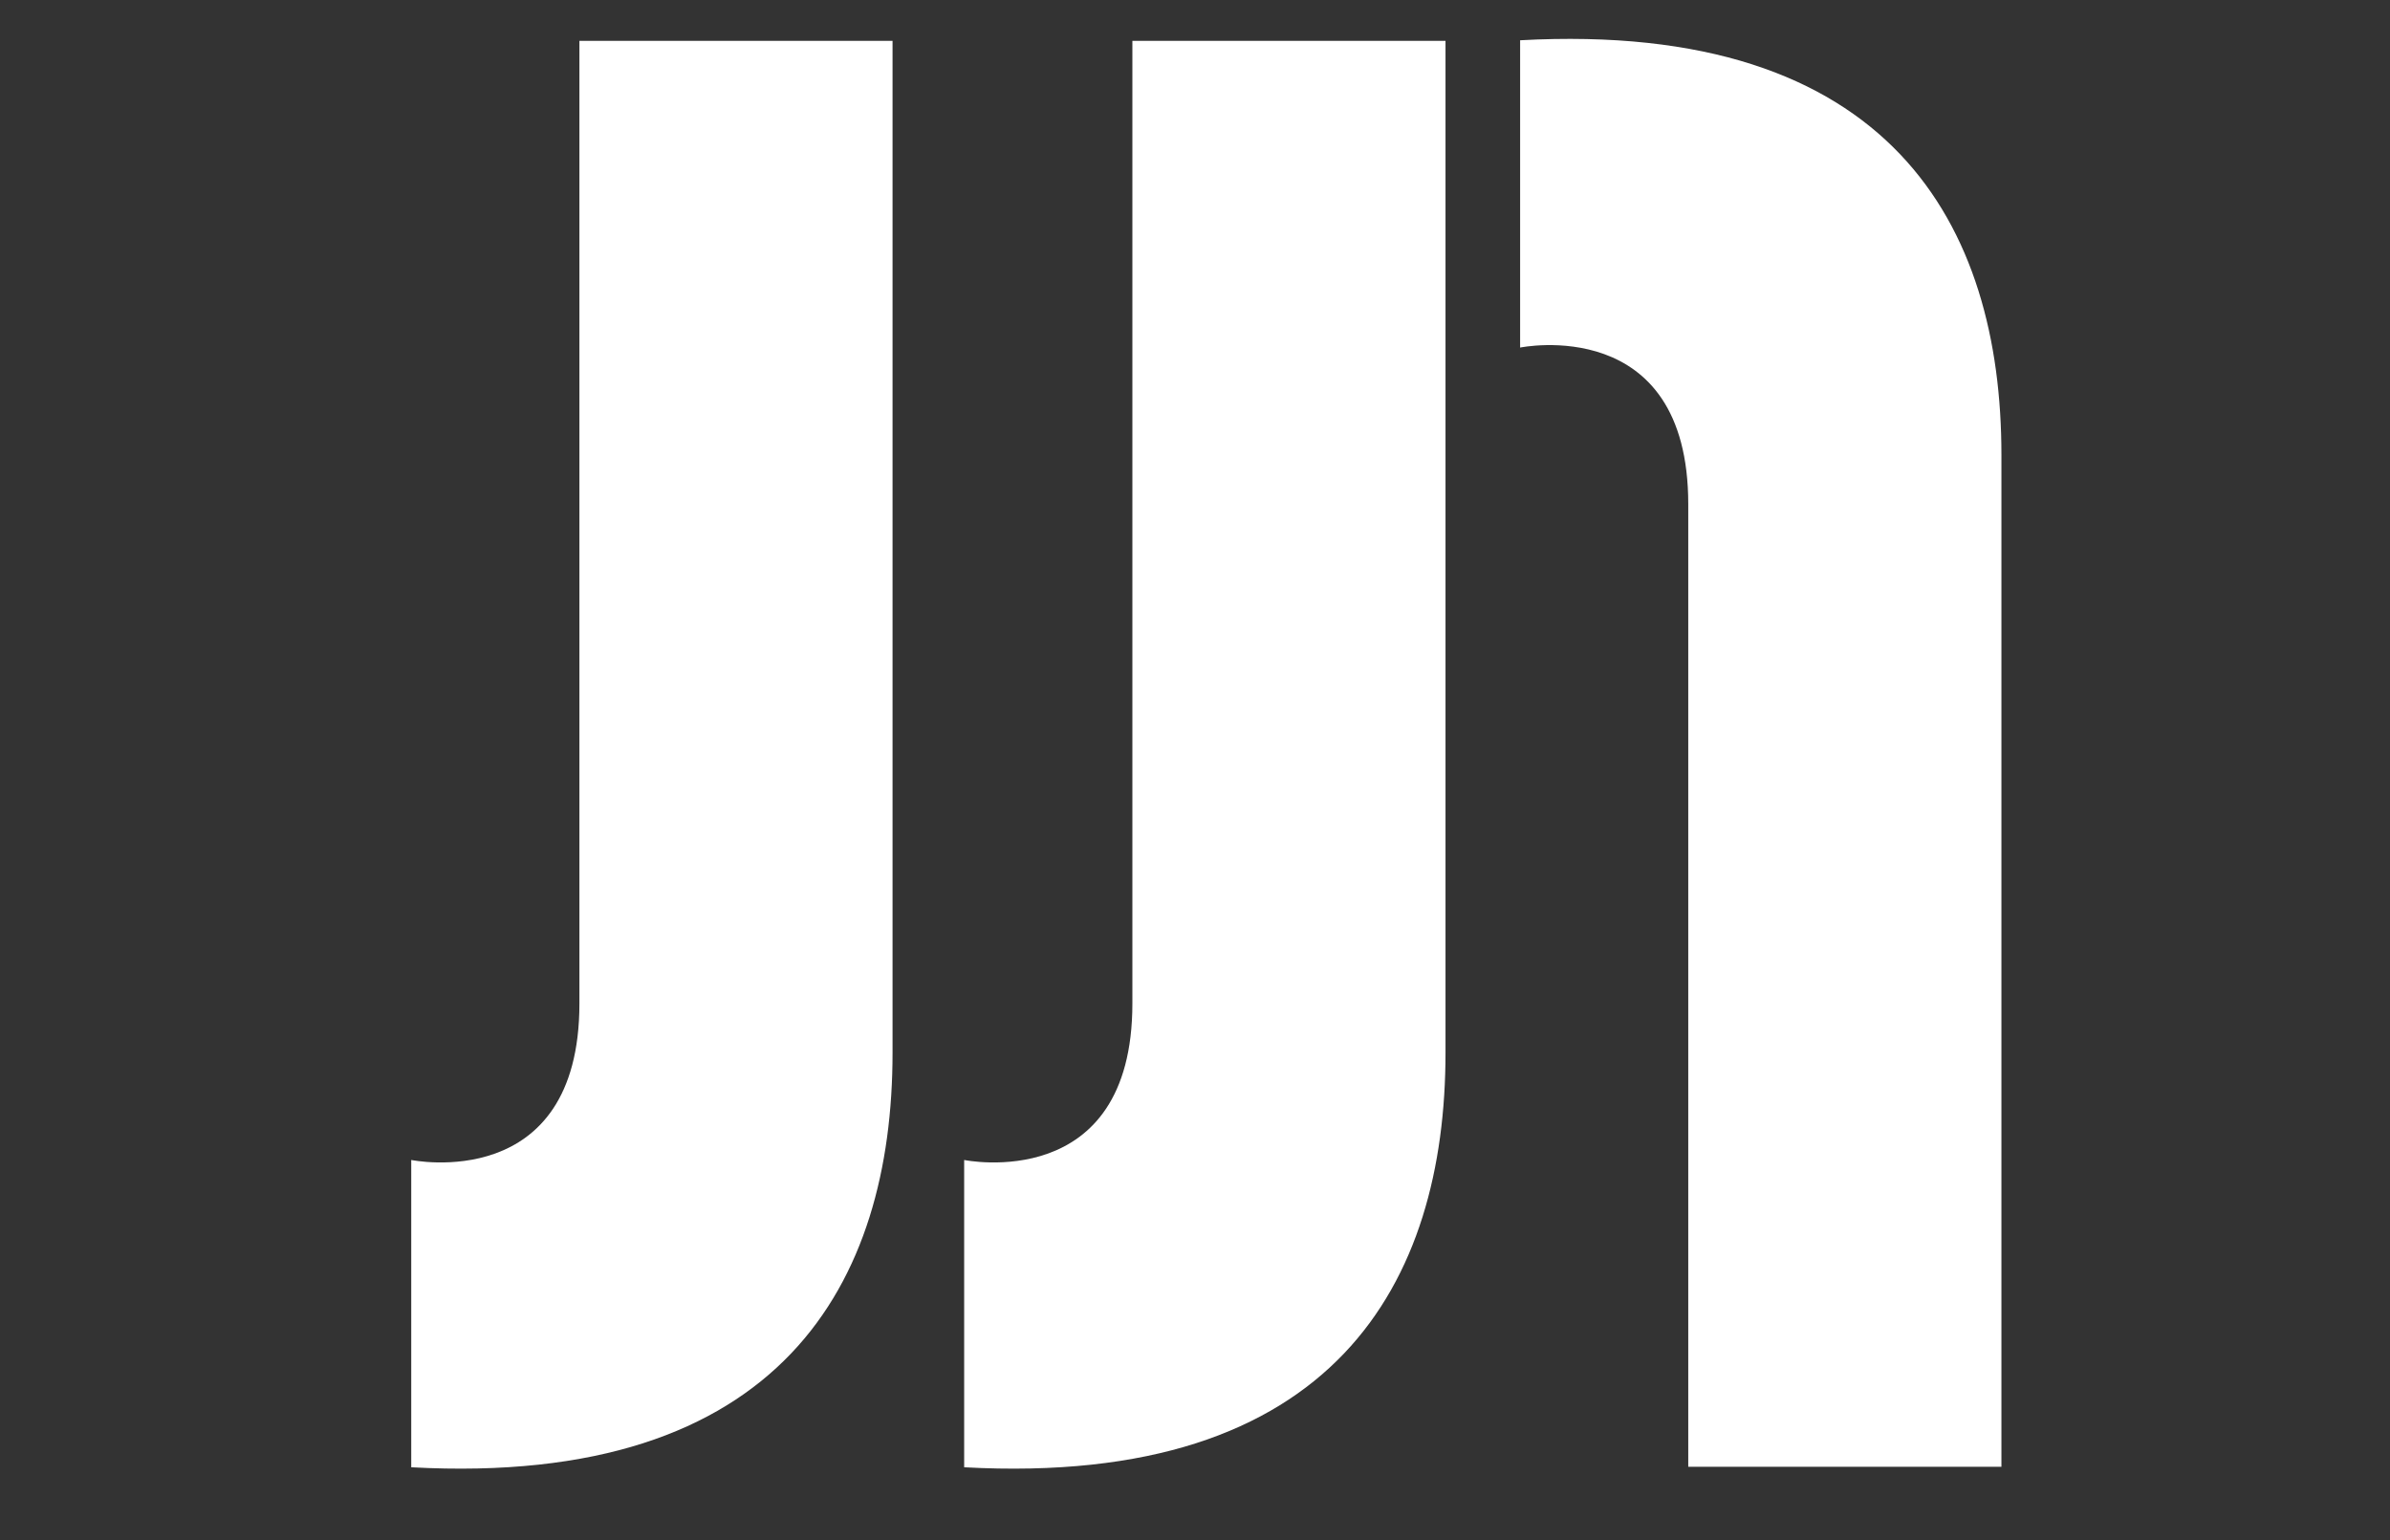 <?xml version="1.0" encoding="utf-8"?>
<!-- Generator: Adobe Illustrator 16.0.0, SVG Export Plug-In . SVG Version: 6.00 Build 0)  -->
<!DOCTYPE svg PUBLIC "-//W3C//DTD SVG 1.1//EN" "http://www.w3.org/Graphics/SVG/1.1/DTD/svg11.dtd">
<svg version="1.1" xmlns="http://www.w3.org/2000/svg" xmlns:xlink="http://www.w3.org/1999/xlink" x="0px" y="0px" width="60px"
	 height="38.667px" viewBox="0 0 60 38.667" enable-background="new 0 0 60 38.667" xml:space="preserve">
<rect x="0" y="0" width="60" height="38.667" fill="#333333" stroke="none"/>
<g id="bg" display="none">
	<rect y="-10.667" display="inline" fill="#38AF8B" width="60" height="60"/>
</g>
<g id="shadow_right" display="none">
	<polygon display="inline" fill="#38AF8B" points="14.546,1.026 22.407,1.026 28.428,7.047 28.428,1.026 36.289,1.026 38.162,2.894 
		39.948,2.122 47.568,3.735 60,16.217 60,49.244 22.879,49.251 10.324,36.838 10.324,31.737 15.263,29.929 	"/>
</g>
<g id="jjn">
	<path fill="#FFFFFF" d="M10.324,29.123c0,0,4.222,0.874,4.222-3.93V1.026h7.861v25.405c0,5.75-2.766,10.916-12.083,10.407V29.123z"
		/>
	<path fill="#FFFFFF" d="M24.205,29.123c0,0,4.223,0.874,4.223-3.93V1.026h7.861v25.405c0,5.75-2.767,10.916-12.084,10.407V29.123z"
		/>
	<g>
		<path fill="#FFFFFF" d="M38.162,1.011c9.317-0.51,12.083,4.659,12.083,10.409v25.405h-7.862V12.658
			c0-4.805-4.221-3.932-4.221-3.932V1.011z"/>
	</g>
</g>
</svg>
